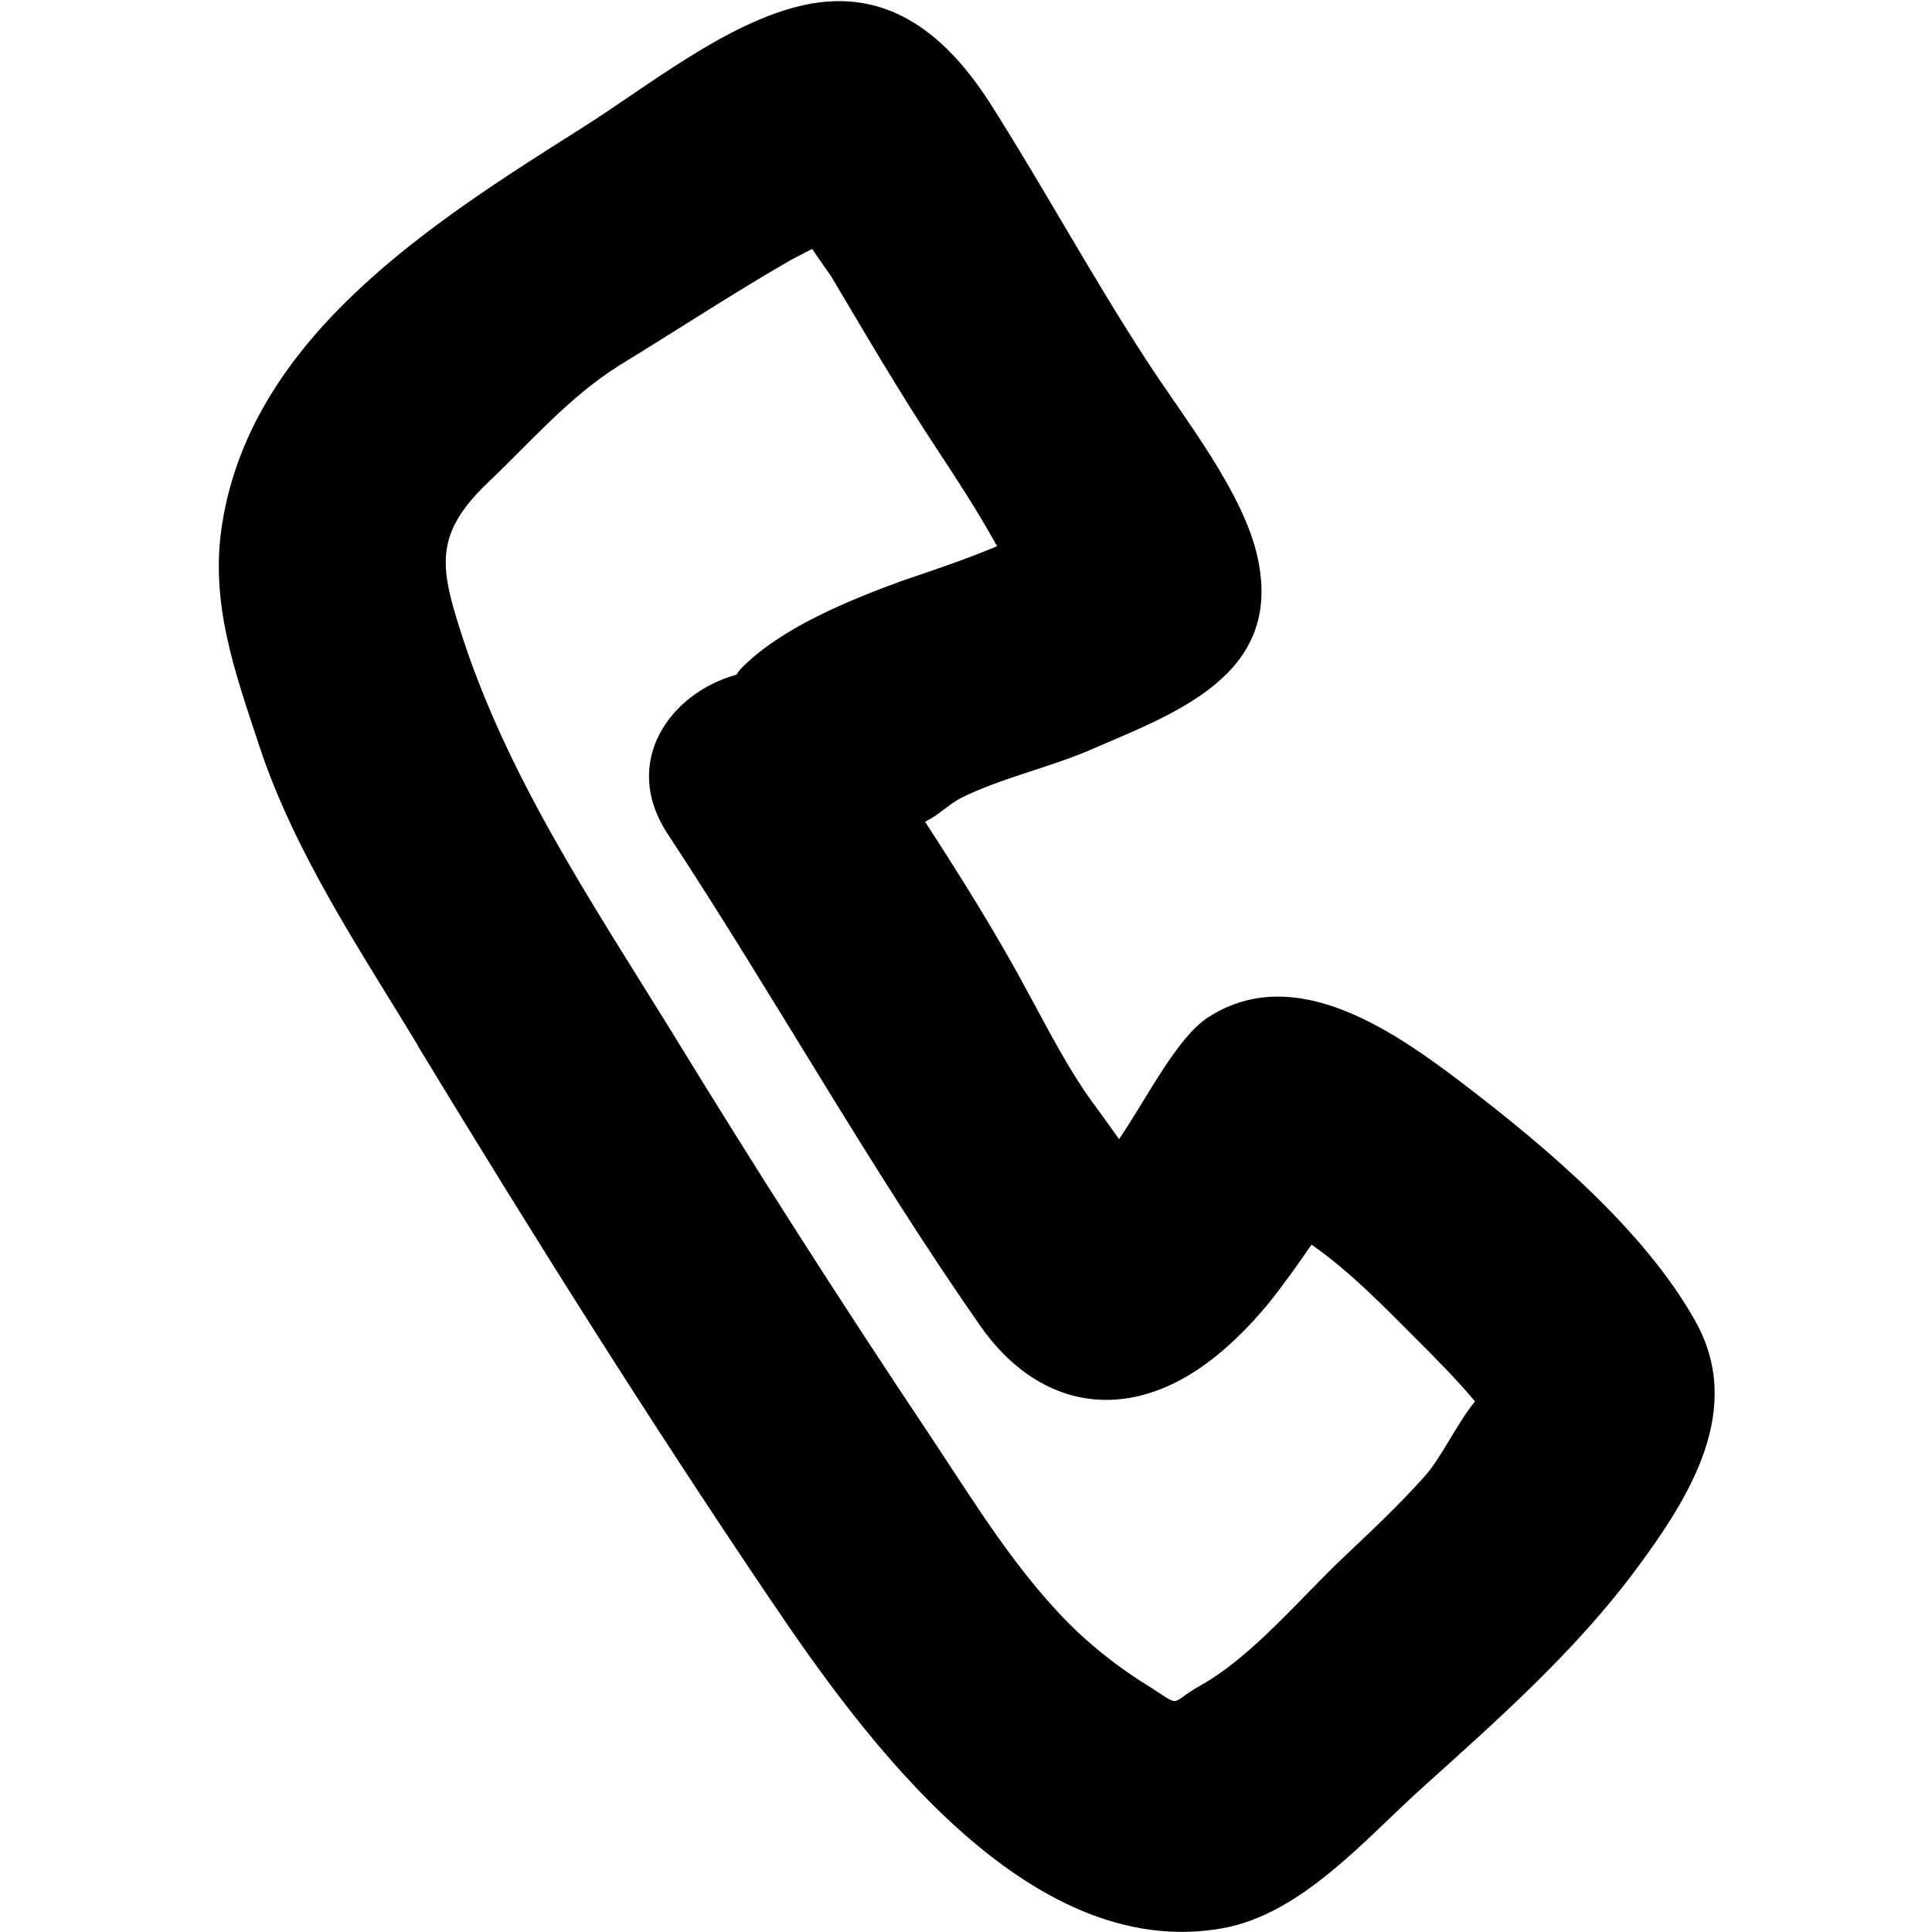 <?xml version="1.0" encoding="UTF-8"?><svg id="Layer_1" xmlns="http://www.w3.org/2000/svg" viewBox="0 0 26 26"><path d="M5.62,14.07c1.53,2.52,3.1,5.02,4.75,7.46,1.24,1.84,3.45,4.89,6.08,4.42,1.07-.19,1.93-1.21,2.7-1.9,1.01-.91,2.04-1.82,2.86-2.92.72-.97,1.48-2.16.8-3.36-.68-1.21-1.98-2.31-3.06-3.14-.93-.71-2.3-1.71-3.49-.94-.42.27-.82,1.08-1.2,1.64-.12-.17-.23-.32-.28-.39-.38-.5-.66-1.06-.96-1.61-.42-.78-.89-1.53-1.37-2.27.03-.02.05-.03.07-.04.14-.08.26-.2.41-.28.52-.26,1.15-.4,1.7-.63,1.15-.5,2.63-1,2.3-2.58-.18-.89-1.01-1.92-1.5-2.68-.73-1.12-1.37-2.3-2.08-3.42-.58-.92-1.37-1.62-2.54-1.36-1.03.23-2.09,1.09-2.96,1.64-1.99,1.26-4.46,2.8-4.86,5.34-.17,1.06.17,1.99.5,2.99.48,1.45,1.36,2.75,2.14,4.04ZM6.57,6.49c.58-.55,1.08-1.14,1.76-1.57.77-.47,1.53-.97,2.31-1.42.1-.05.19-.1.29-.15.1.15.2.29.25.36.47.79.93,1.58,1.44,2.35.27.41.53.81.77,1.24,0,.01.02.03.03.05-.43.18-.85.32-1.29.47-.71.26-1.62.63-2.15,1.17-.03.03-.05.06-.07.09-.88.24-1.57,1.17-.92,2.15,1.44,2.19,2.7,4.46,4.2,6.61.74,1.06,1.85,1.31,2.93.59.37-.25.68-.56.96-.9.2-.25.39-.52.57-.78.52.36,1.01.87,1.39,1.25.28.28.56.56.81.86-.24.29-.46.77-.68,1.01-.33.37-.69.71-1.05,1.05-.6.56-1.25,1.36-1.96,1.76-.47.26-.2.32-.8-.05-.31-.2-.58-.41-.85-.66-.81-.77-1.4-1.76-2.02-2.69-1.19-1.78-2.34-3.58-3.46-5.41-1.08-1.75-2.22-3.44-2.84-5.4-.27-.85-.34-1.29.37-1.97Z"/></svg>